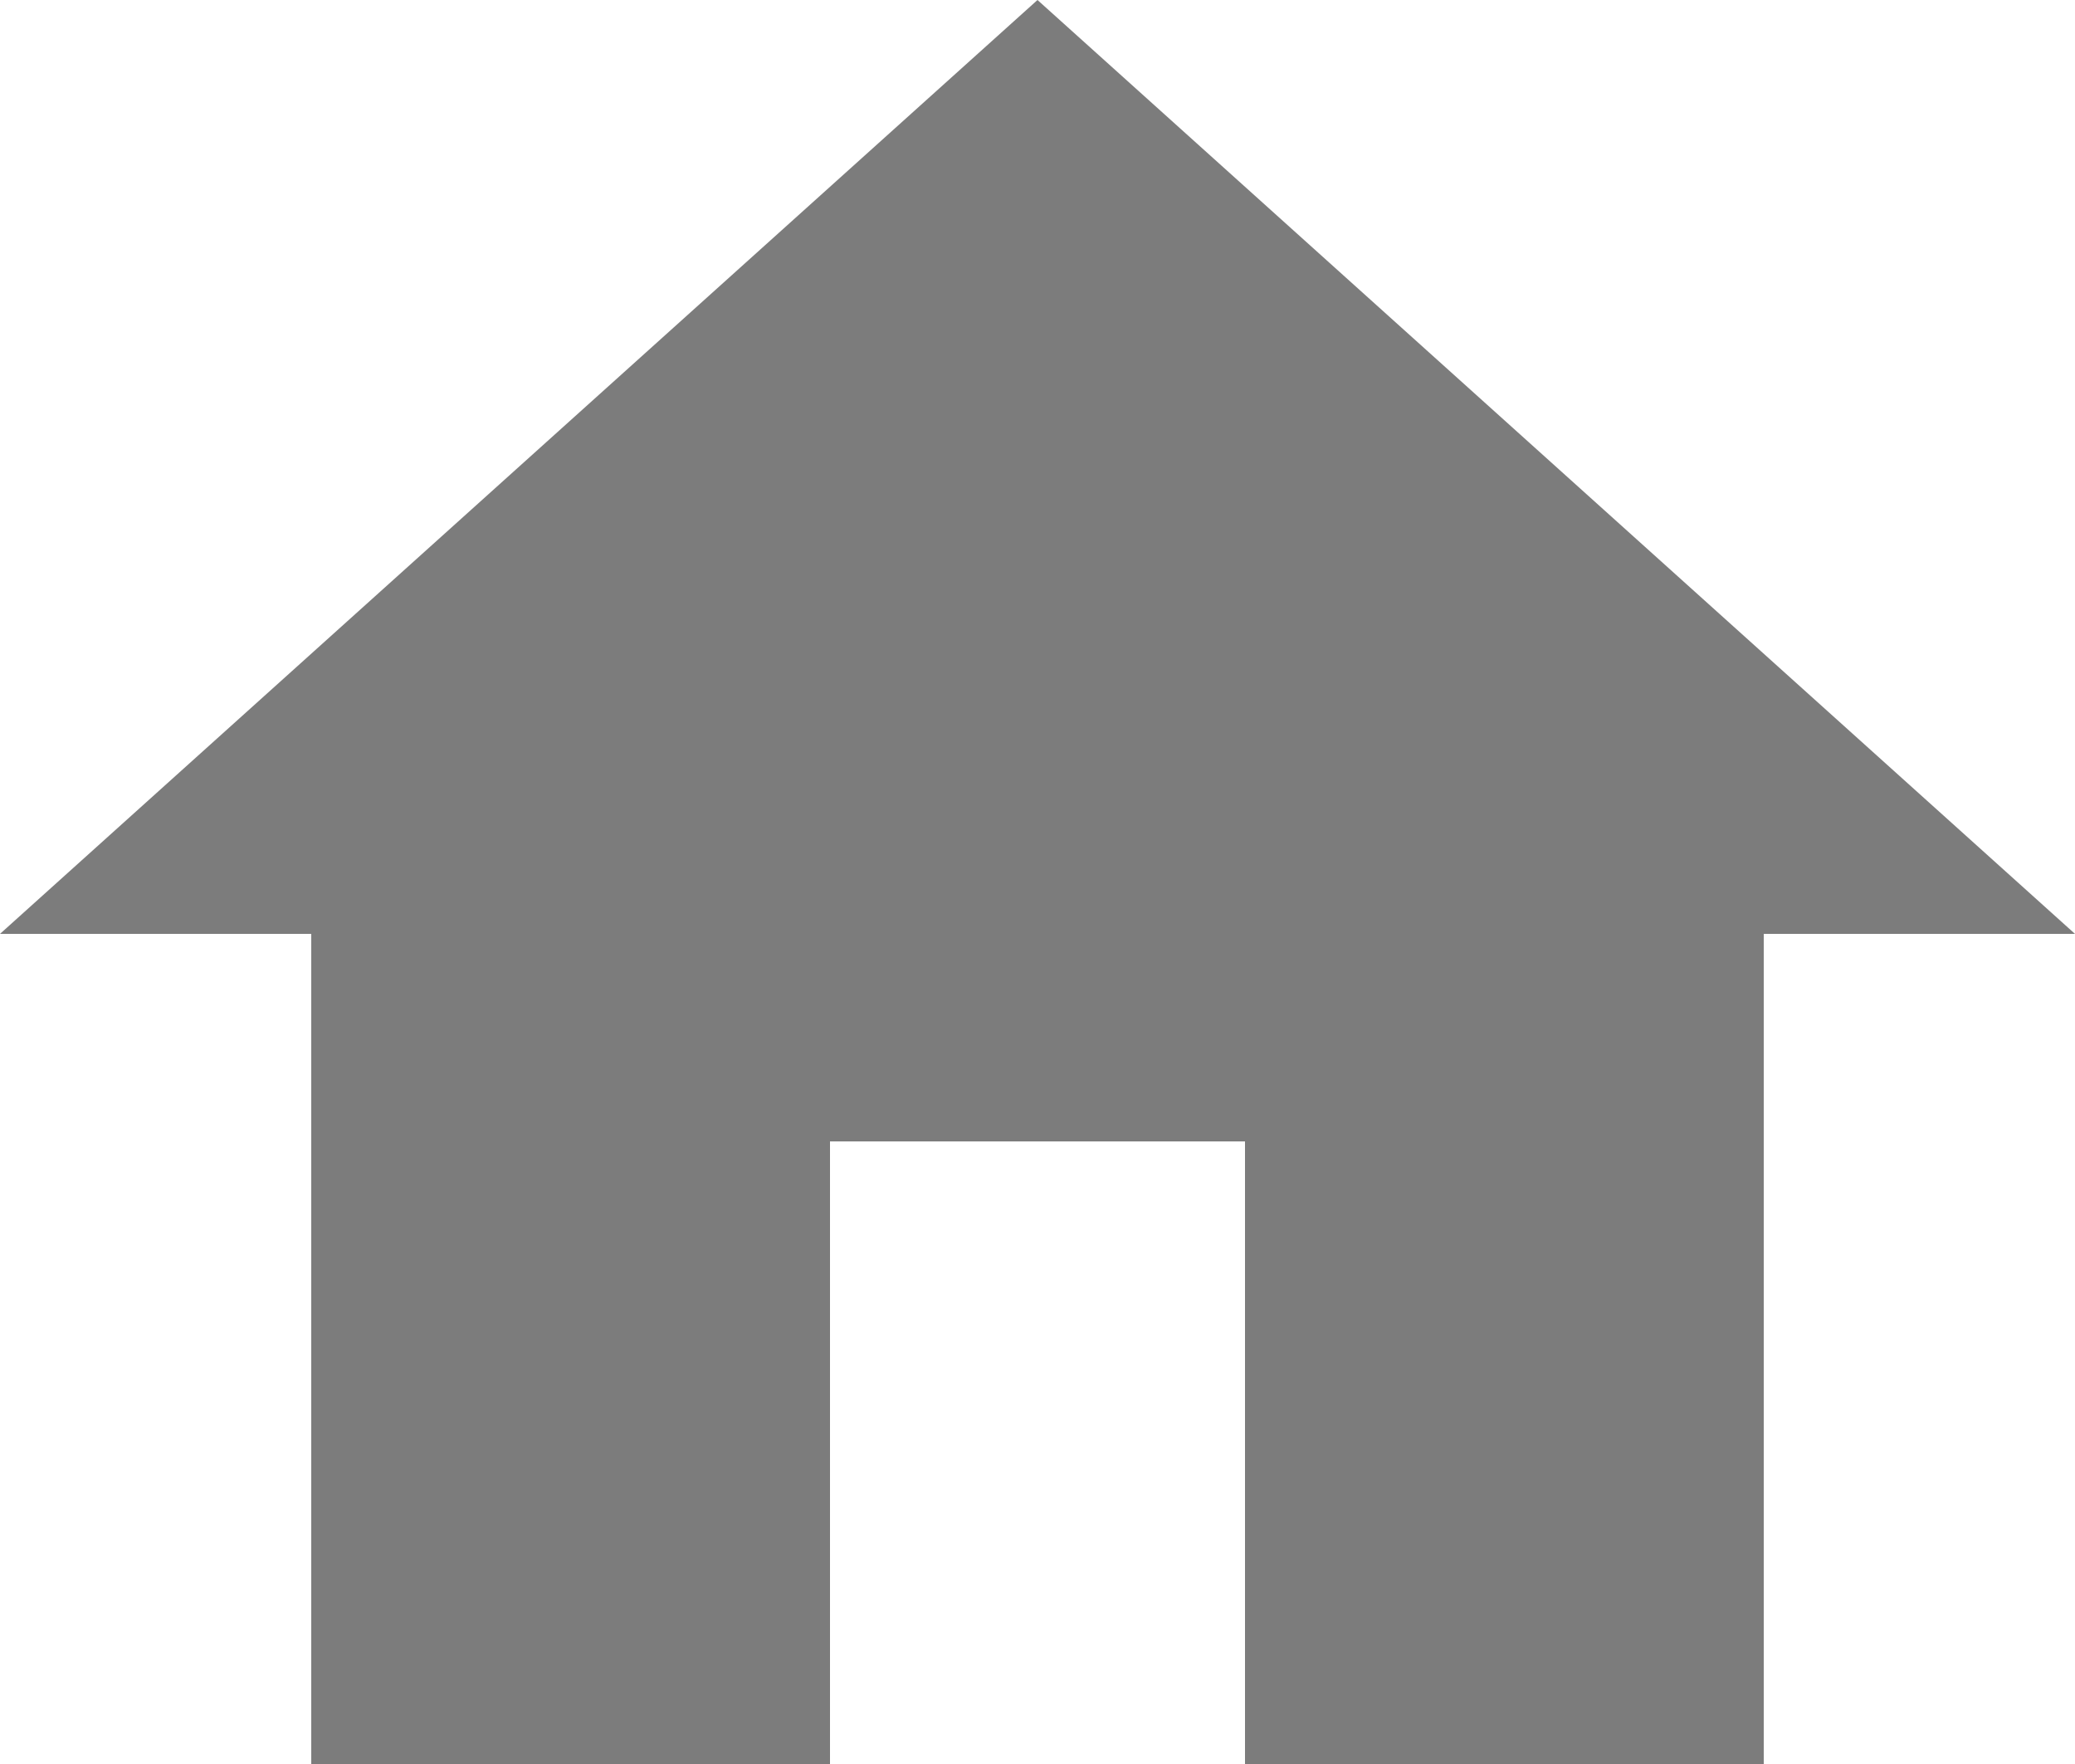 <?xml version="1.0" encoding="UTF-8" standalone="no"?>
<svg width="20px" height="17px" viewBox="0 0 20 17" version="1.1" xmlns="http://www.w3.org/2000/svg" xmlns:xlink="http://www.w3.org/1999/xlink">
    <!-- Generator: Sketch 40.3 (33839) - http://www.bohemiancoding.com/sketch -->
    <title>Shape</title>
    <desc>Created with Sketch.</desc>
    <defs></defs>
    <g id="Symbols" stroke="none" stroke-width="1" fill="none" fill-rule="evenodd">
        <g id="home-icon" fill="#7C7C7C">
            <g id="Shape">
                <polygon points="8 17 8 11 12 11 12 17 17 17 17 9 20 9 10 0 0 9 3 9 3 17"></polygon>
            </g>
        </g>
    </g>
</svg>